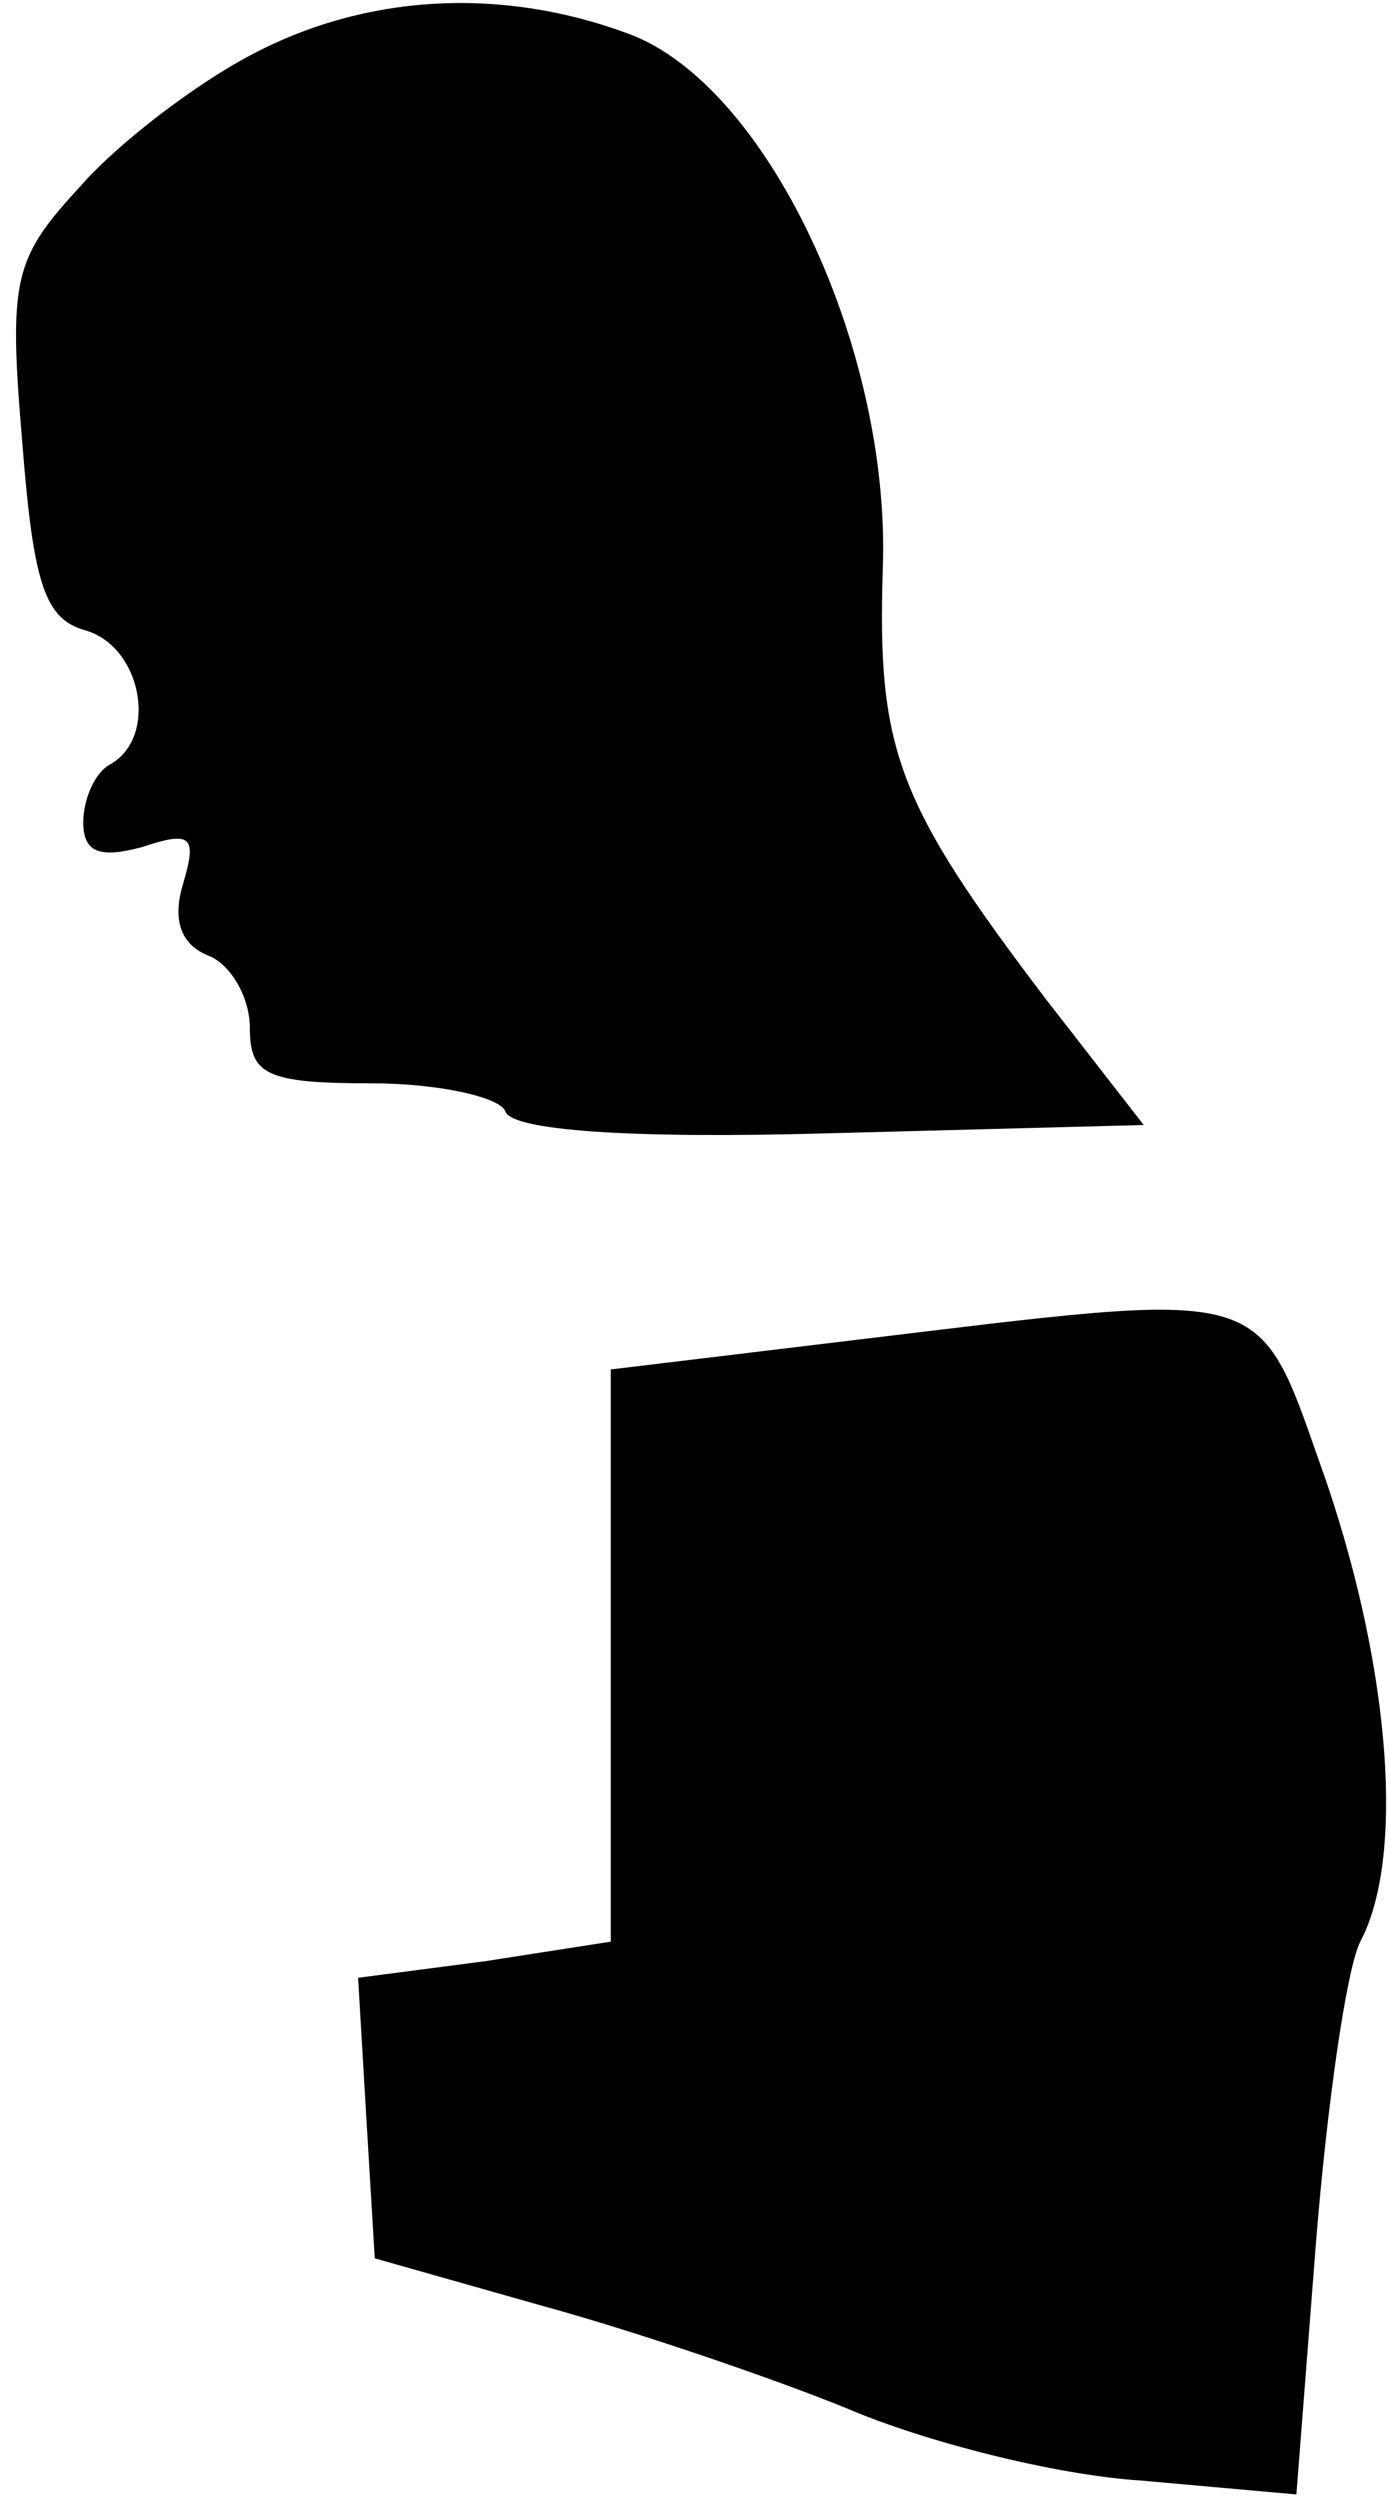 <?xml version="1.0" standalone="no"?>
<!DOCTYPE svg PUBLIC "-//W3C//DTD SVG 20010904//EN"
 "http://www.w3.org/TR/2001/REC-SVG-20010904/DTD/svg10.dtd">
<svg version="1.0" xmlns="http://www.w3.org/2000/svg"
 width="50pt" height="90pt" viewBox="0 0 50 90"
 preserveAspectRatio="xMidYMid meet">
<g transform="translate(0,90) scale(0.1,-0.1)"
fill="#000000" stroke="none">
<path fill="#000000" stroke="none" d="M90 880 c-19 -10 -47 -31 -61 -47 -24
-26 -26 -33 -21 -92 4 -51 8 -64 23 -68 20 -6 26 -38 9 -48 -6 -3 -10 -13 -10
-21 0 -11 6 -13 21 -9 18 6 20 4 15 -13 -4 -13 -1 -22 9 -26 8 -3 15 -15 15
-26 0 -17 6 -20 44 -20 24 0 46 -5 48 -10 2 -7 45 -10 116 -8 l114 3 -35 45
c-54 71 -61 90 -59 155 3 80 -42 175 -92 193 -46 17 -95 14 -136 -8z"/>
<path fill="#000000" stroke="none" d="M303 417 l-83 -10 0 -103 0 -103 -45
-7 -46 -6 3 -51 3 -50 60 -17 c33 -9 83 -26 110 -37 28 -12 75 -24 106 -26
l56 -5 7 90 c4 50 11 99 16 109 16 30 11 97 -12 165 -26 73 -16 70 -175 51z"/>
</g>
</svg>
